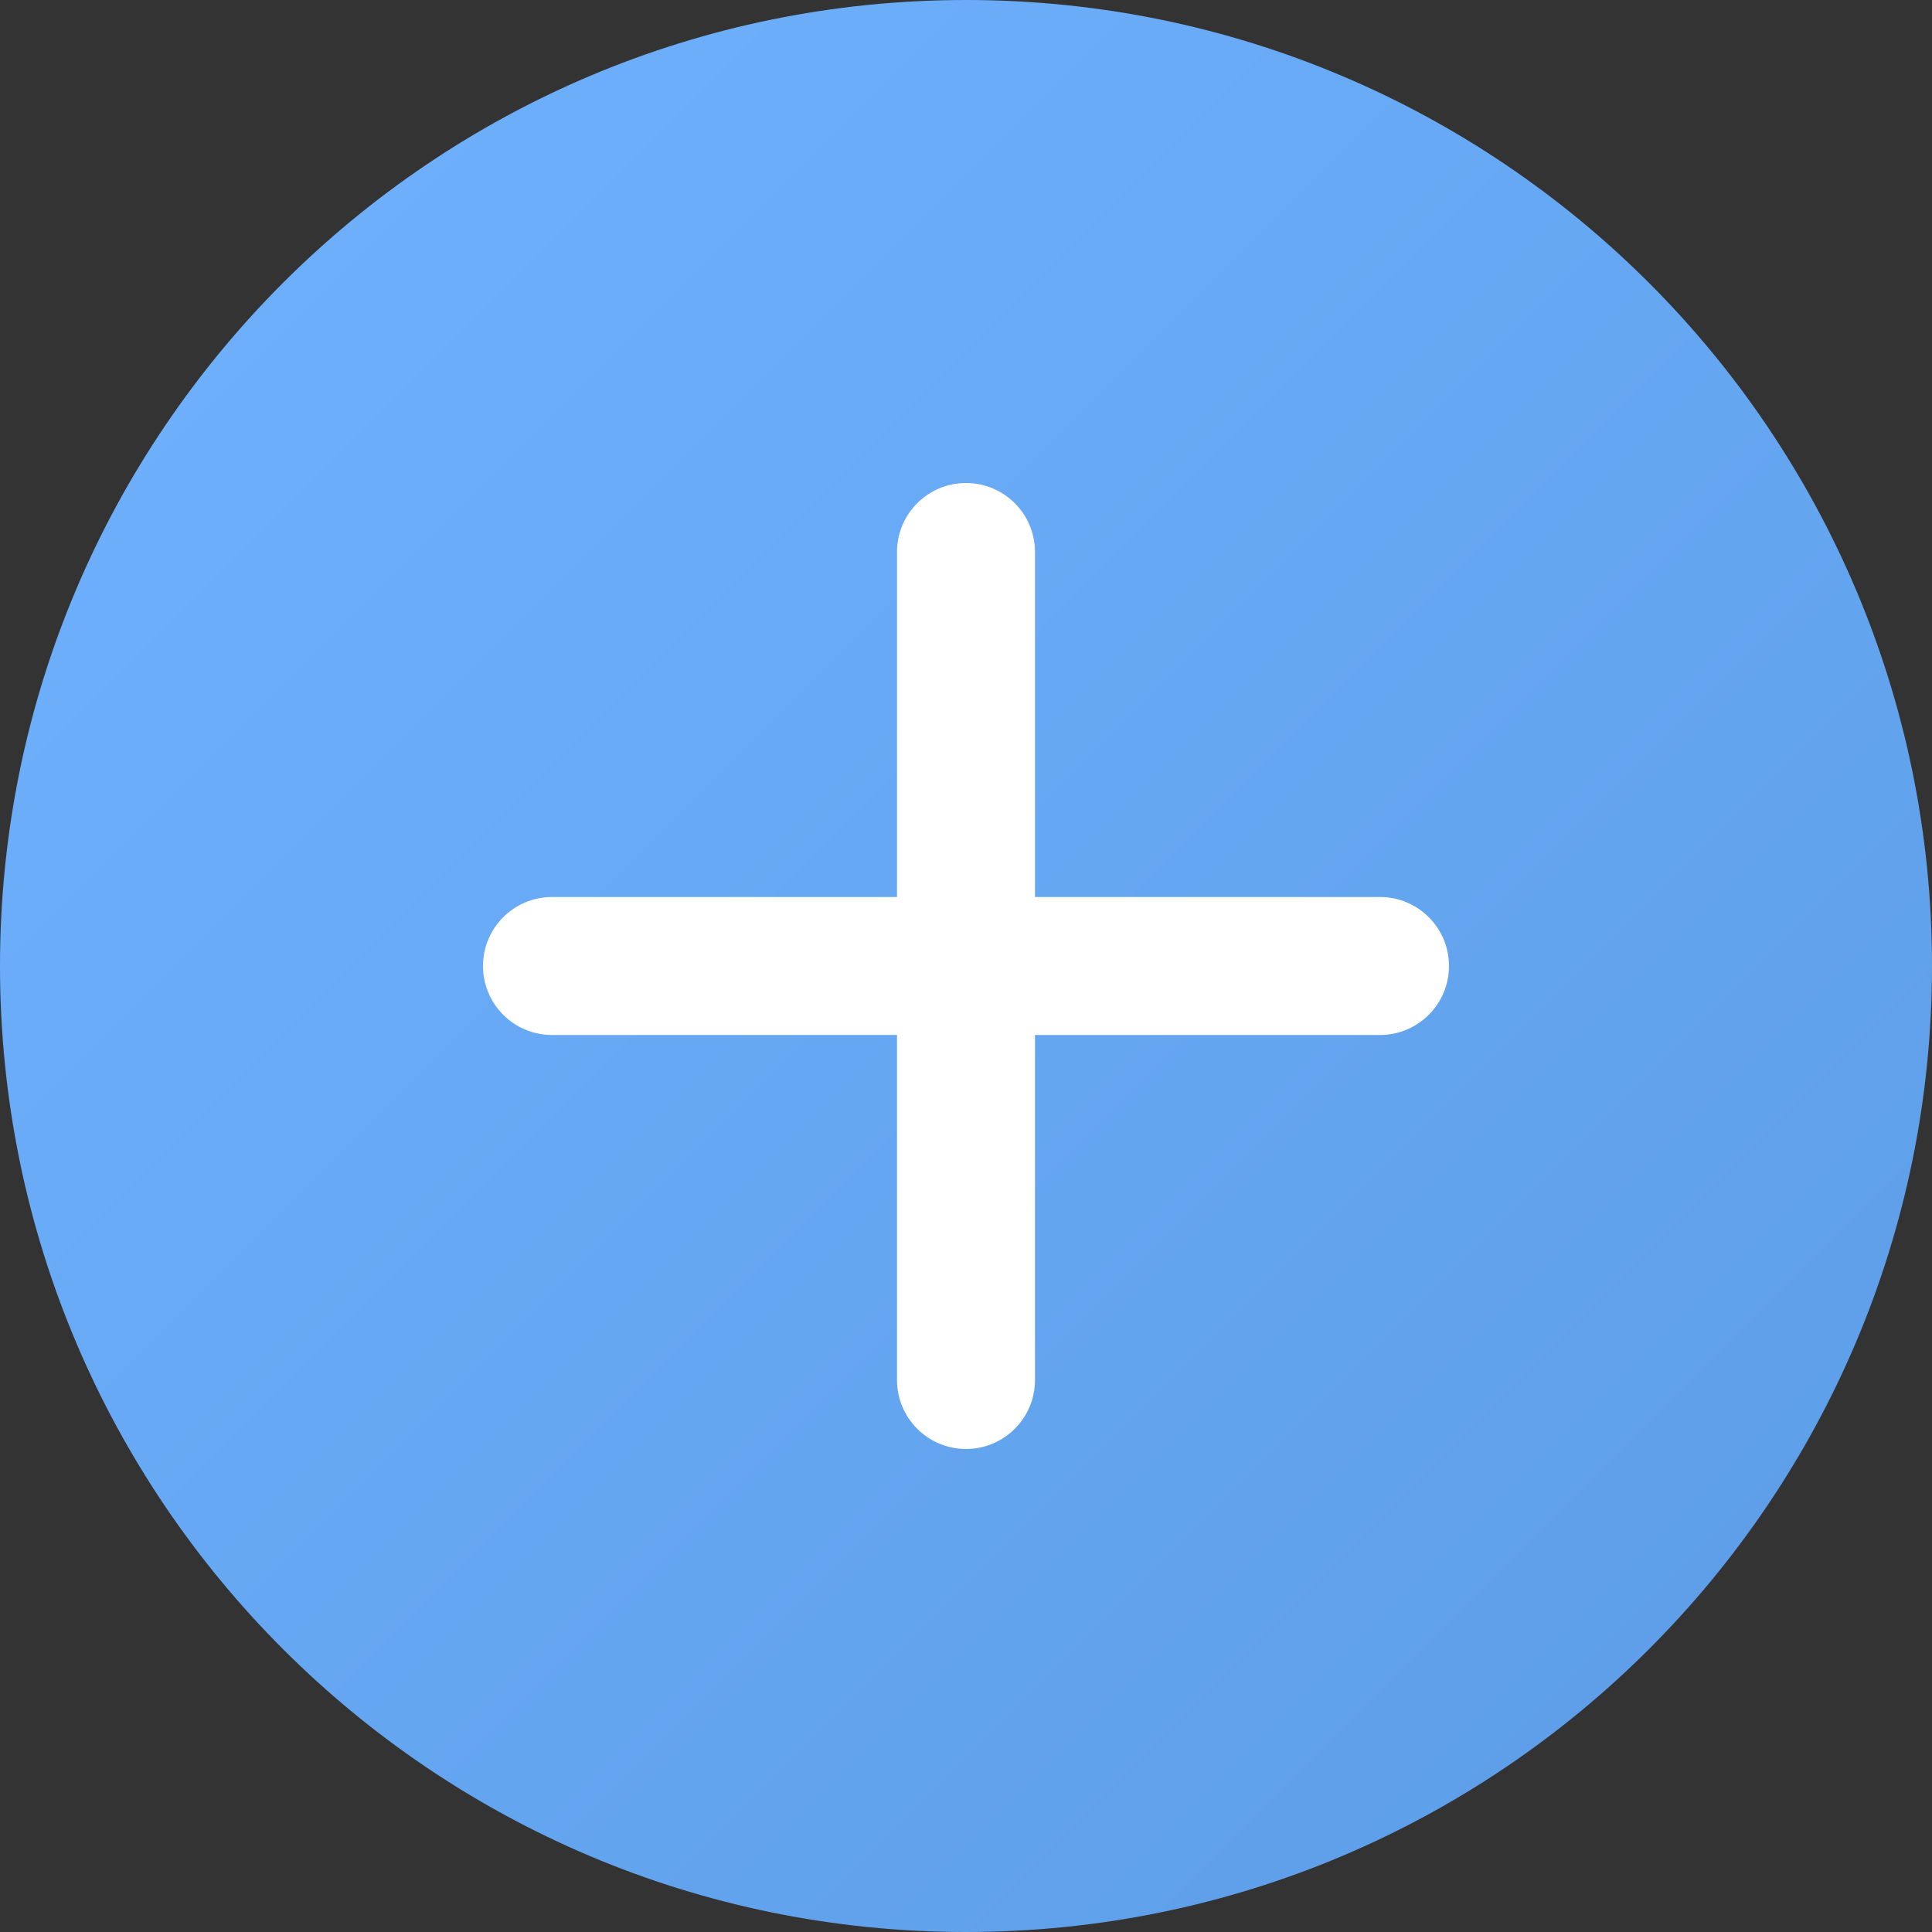<svg fill="none" height="28" viewBox="0 0 28 28" width="28" xmlns="http://www.w3.org/2000/svg" xmlns:xlink="http://www.w3.org/1999/xlink"><rect x="0" y="0" width="28" height="28" fill="#333333" stroke="none"/><linearGradient id="a" gradientUnits="userSpaceOnUse" x1="-14" x2="14" y1="14" y2="42"><stop offset="0" stop-color="#70b2ff"/><stop offset="1" stop-color="#5c9ce6"/></linearGradient><path d="m0 14c0-7.732 6.268-14 14-14 7.732 0 14 6.268 14 14 0 7.732-6.268 14-14 14-7.732 0-14-6.268-14-14z" fill="url(#a)"/><path d="m14 7c.552 0 1 .448 1 1v5h5c.552 0 1 .448 1 1s-.448 1-1 1h-5v5c0 .552-.448 1-1 1s-1-.448-1-1v-5h-5c-.552 0-1-.448-1-1s.448-1 1-1h5v-5c0-.552.448-1 1-1z" fill="#fff"/></svg>
